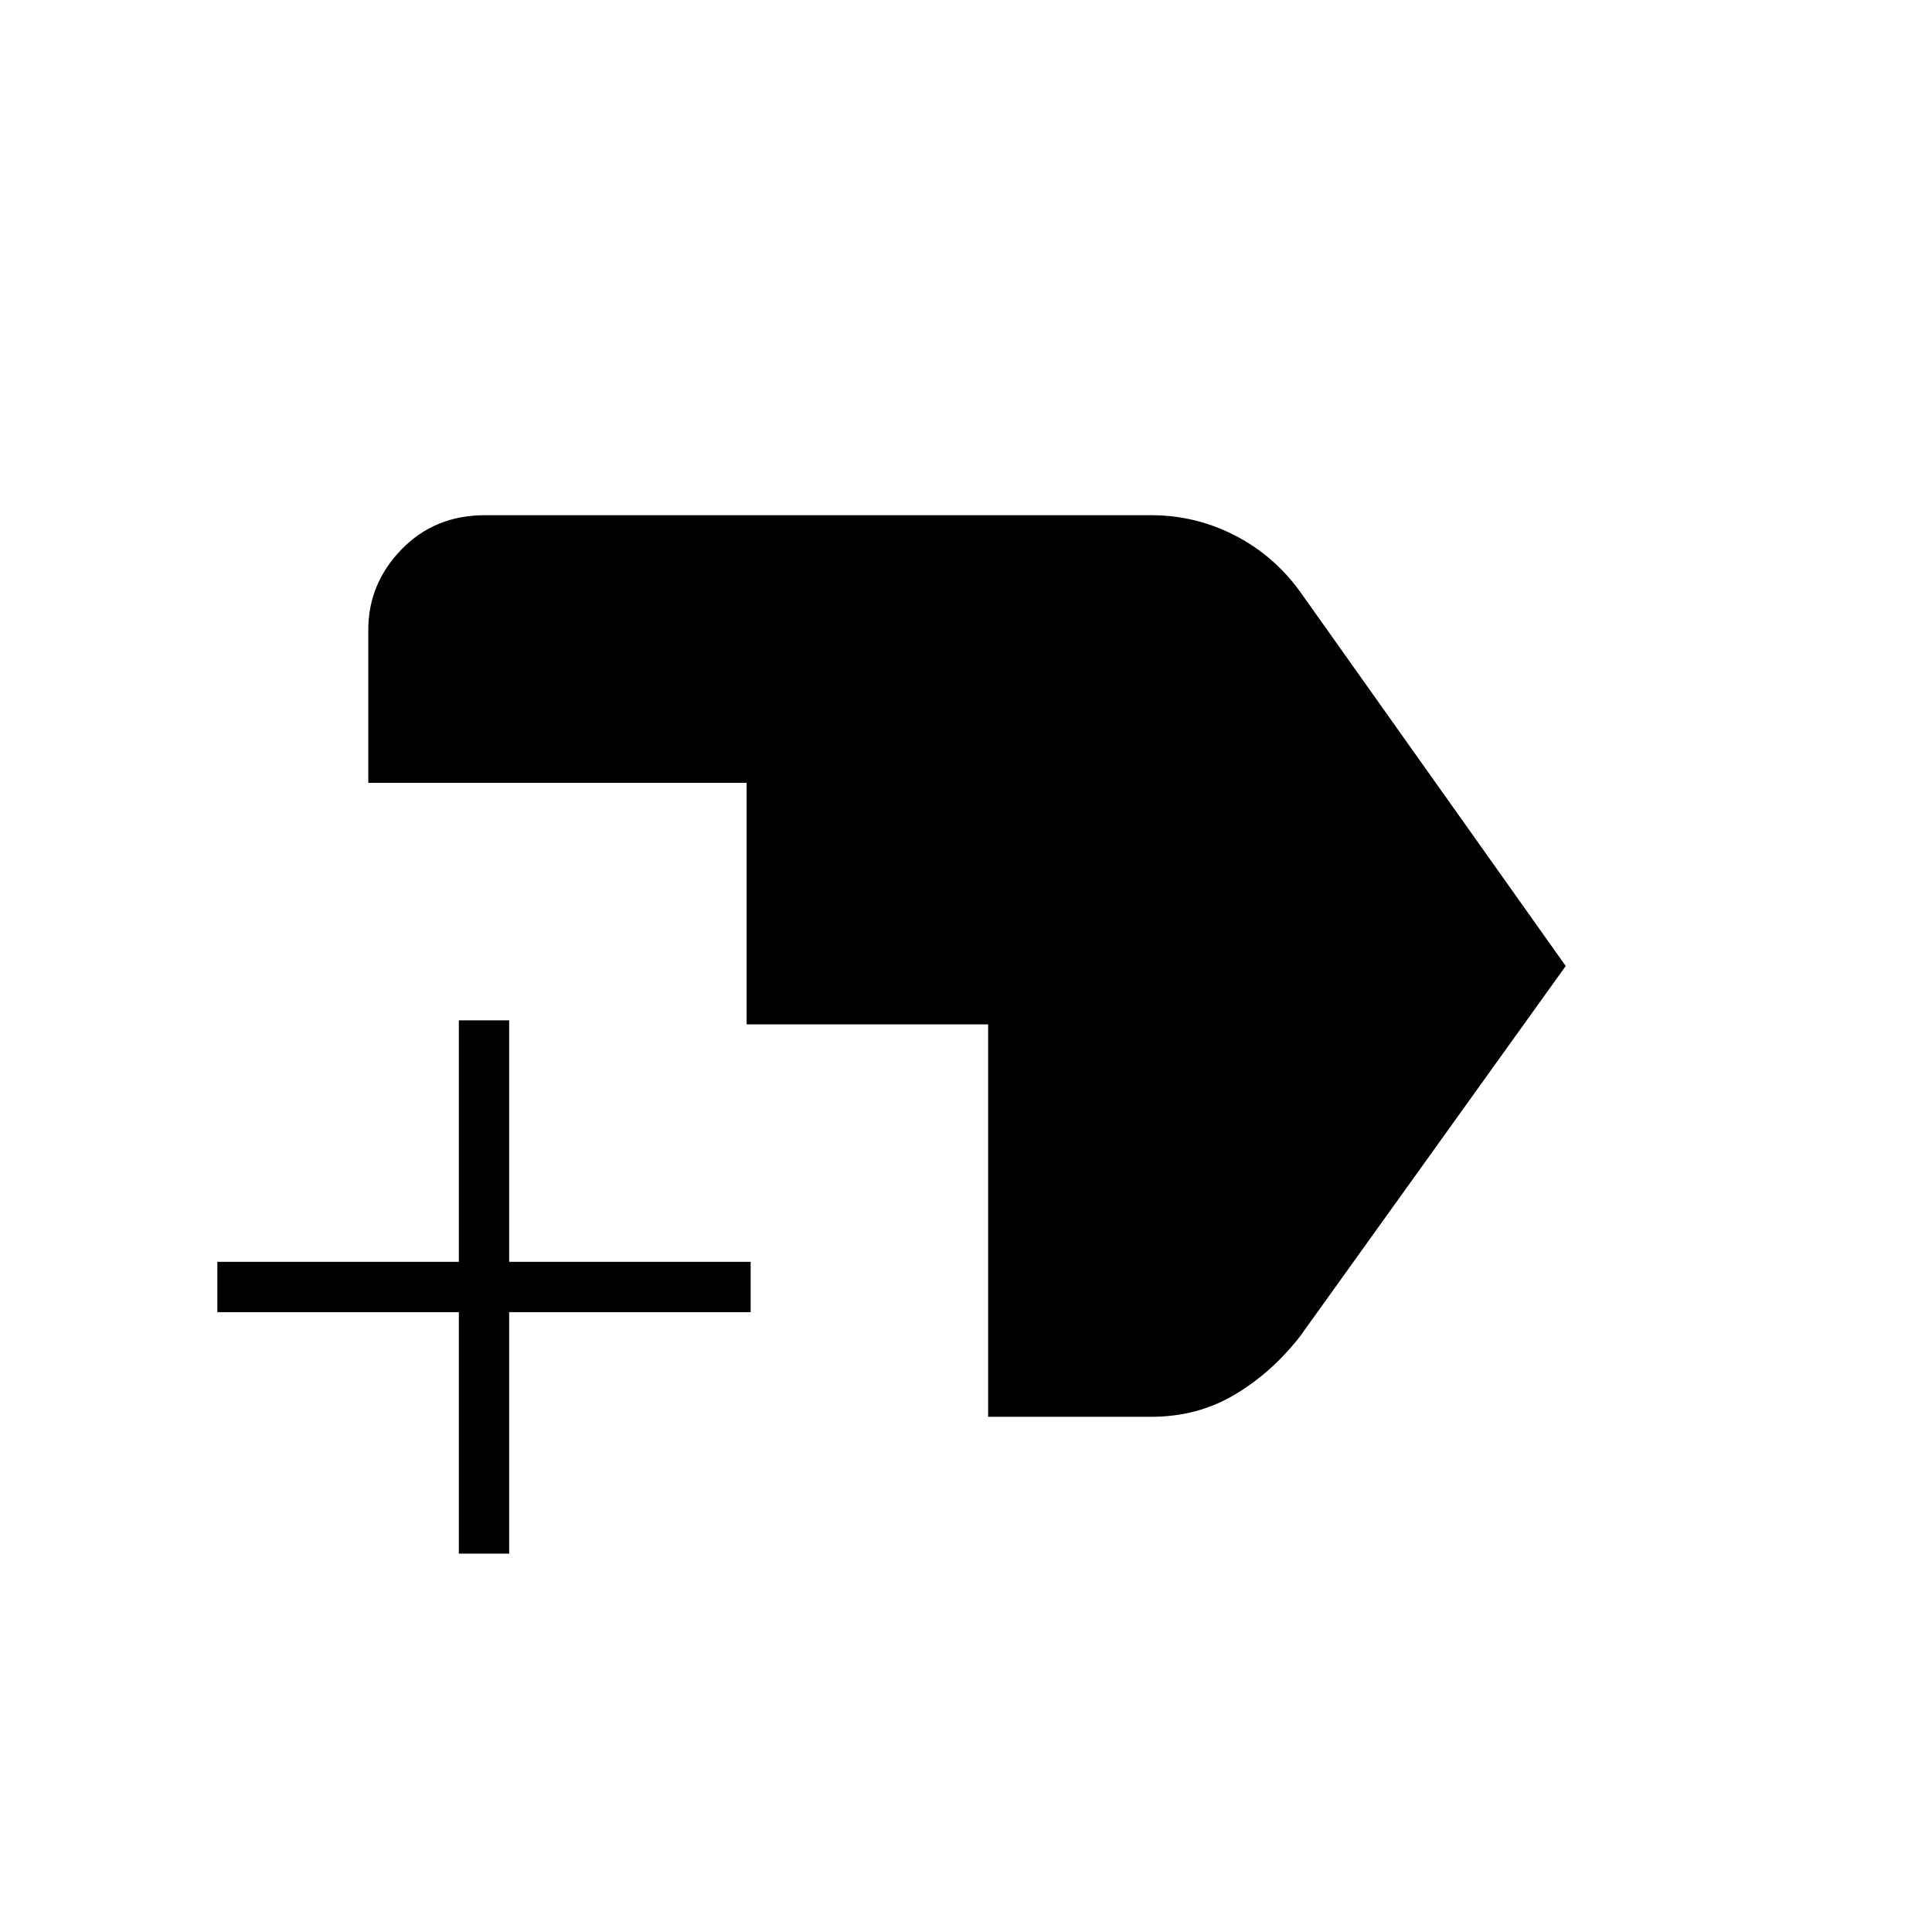 <svg xmlns="http://www.w3.org/2000/svg" height="24" width="24"><path d="M5.7 19.3V16.3H2.7V15.675H5.7V12.675H6.325V15.675H9.325V16.3H6.325V19.3ZM12.275 17.6V12.725H9.275V9.725H4.575V7.825Q4.575 7.25 4.988 6.825Q5.4 6.4 6.025 6.4H14.3Q14.85 6.4 15.338 6.65Q15.825 6.9 16.15 7.35L19.45 12L16.15 16.6Q15.8 17.05 15.338 17.325Q14.875 17.6 14.3 17.6Z"/></svg>